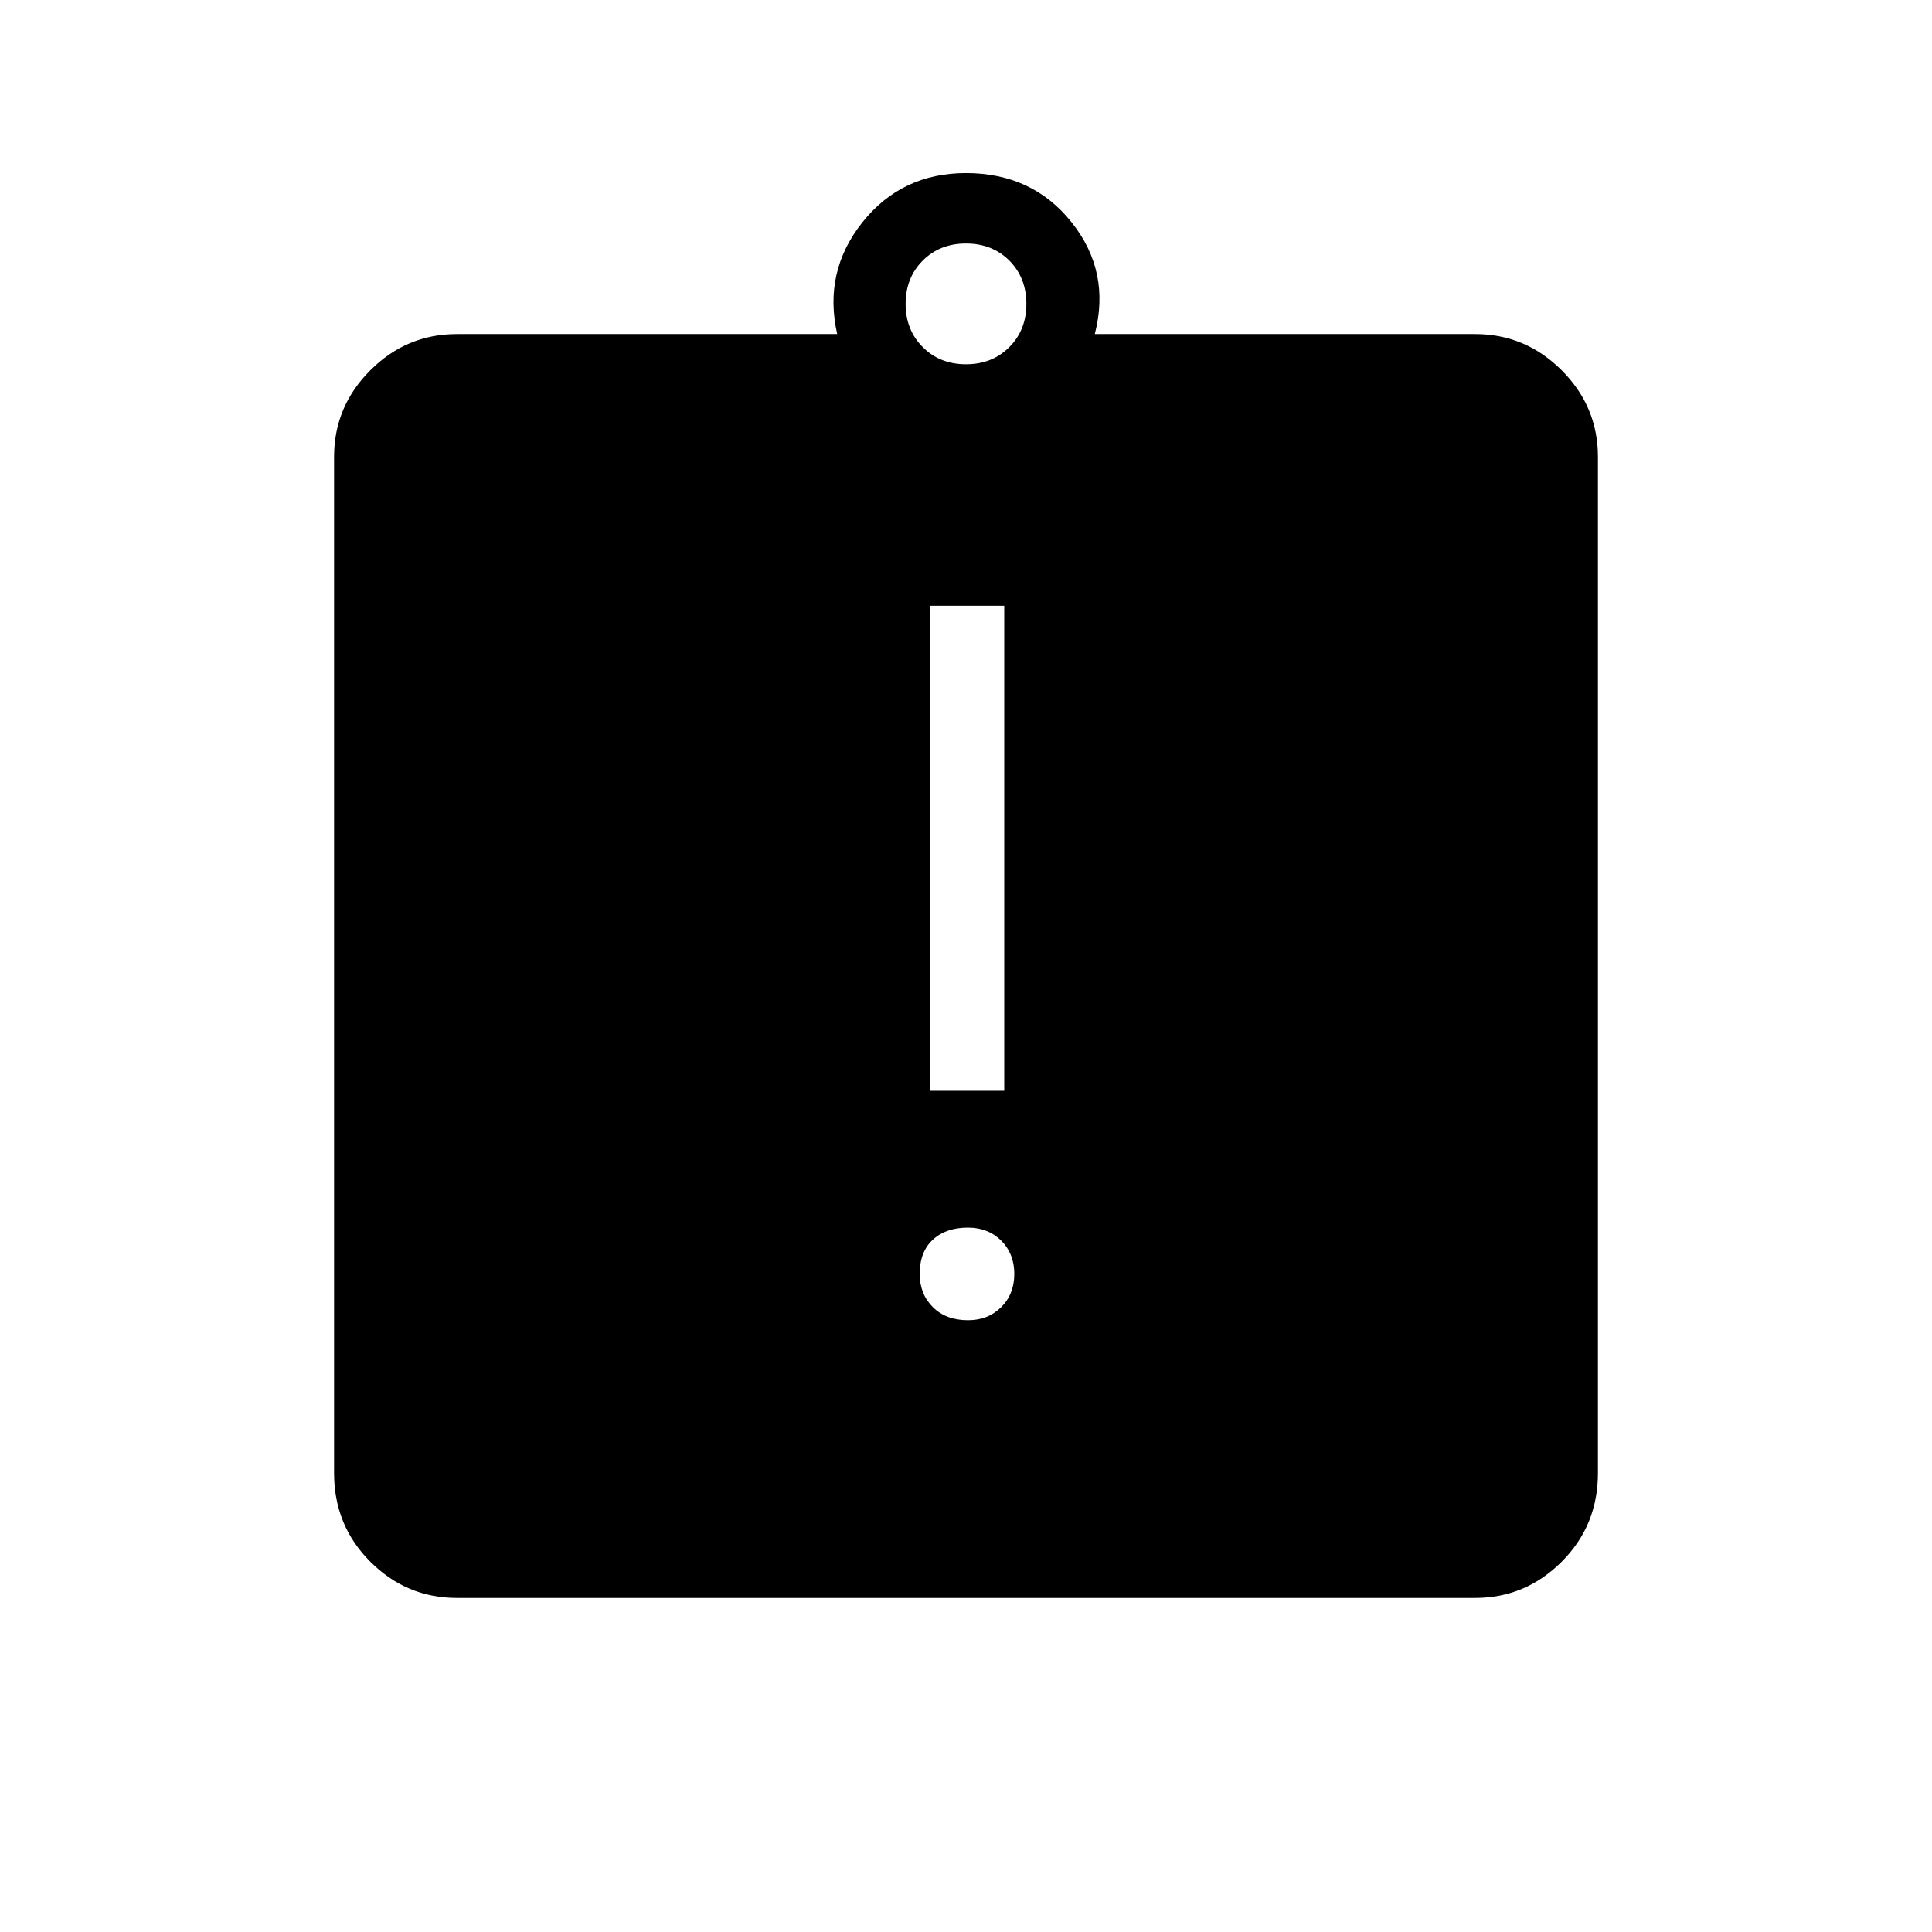 <svg xmlns="http://www.w3.org/2000/svg" height="24" width="24"><path d="M12.025 16.4Q12.275 16.4 12.438 16.237Q12.6 16.075 12.6 15.825Q12.6 15.575 12.438 15.412Q12.275 15.25 12.025 15.25Q11.75 15.25 11.588 15.4Q11.425 15.55 11.425 15.825Q11.425 16.075 11.588 16.237Q11.75 16.4 12.025 16.4ZM11.55 13.55H12.475V7.525H11.55ZM5.675 19.85Q5.05 19.85 4.6 19.4Q4.15 18.95 4.15 18.3V5.675Q4.15 5.05 4.6 4.6Q5.05 4.15 5.675 4.15H10.4Q10.225 3.375 10.713 2.762Q11.2 2.15 12 2.15Q12.825 2.15 13.312 2.762Q13.8 3.375 13.6 4.15H18.325Q18.95 4.15 19.4 4.6Q19.85 5.05 19.85 5.675V18.3Q19.85 18.95 19.4 19.4Q18.95 19.85 18.325 19.85ZM12 4.525Q12.325 4.525 12.538 4.312Q12.75 4.1 12.75 3.775Q12.75 3.45 12.538 3.237Q12.325 3.025 12 3.025Q11.675 3.025 11.463 3.237Q11.25 3.45 11.25 3.775Q11.25 4.1 11.463 4.312Q11.675 4.525 12 4.525Z"/></svg>